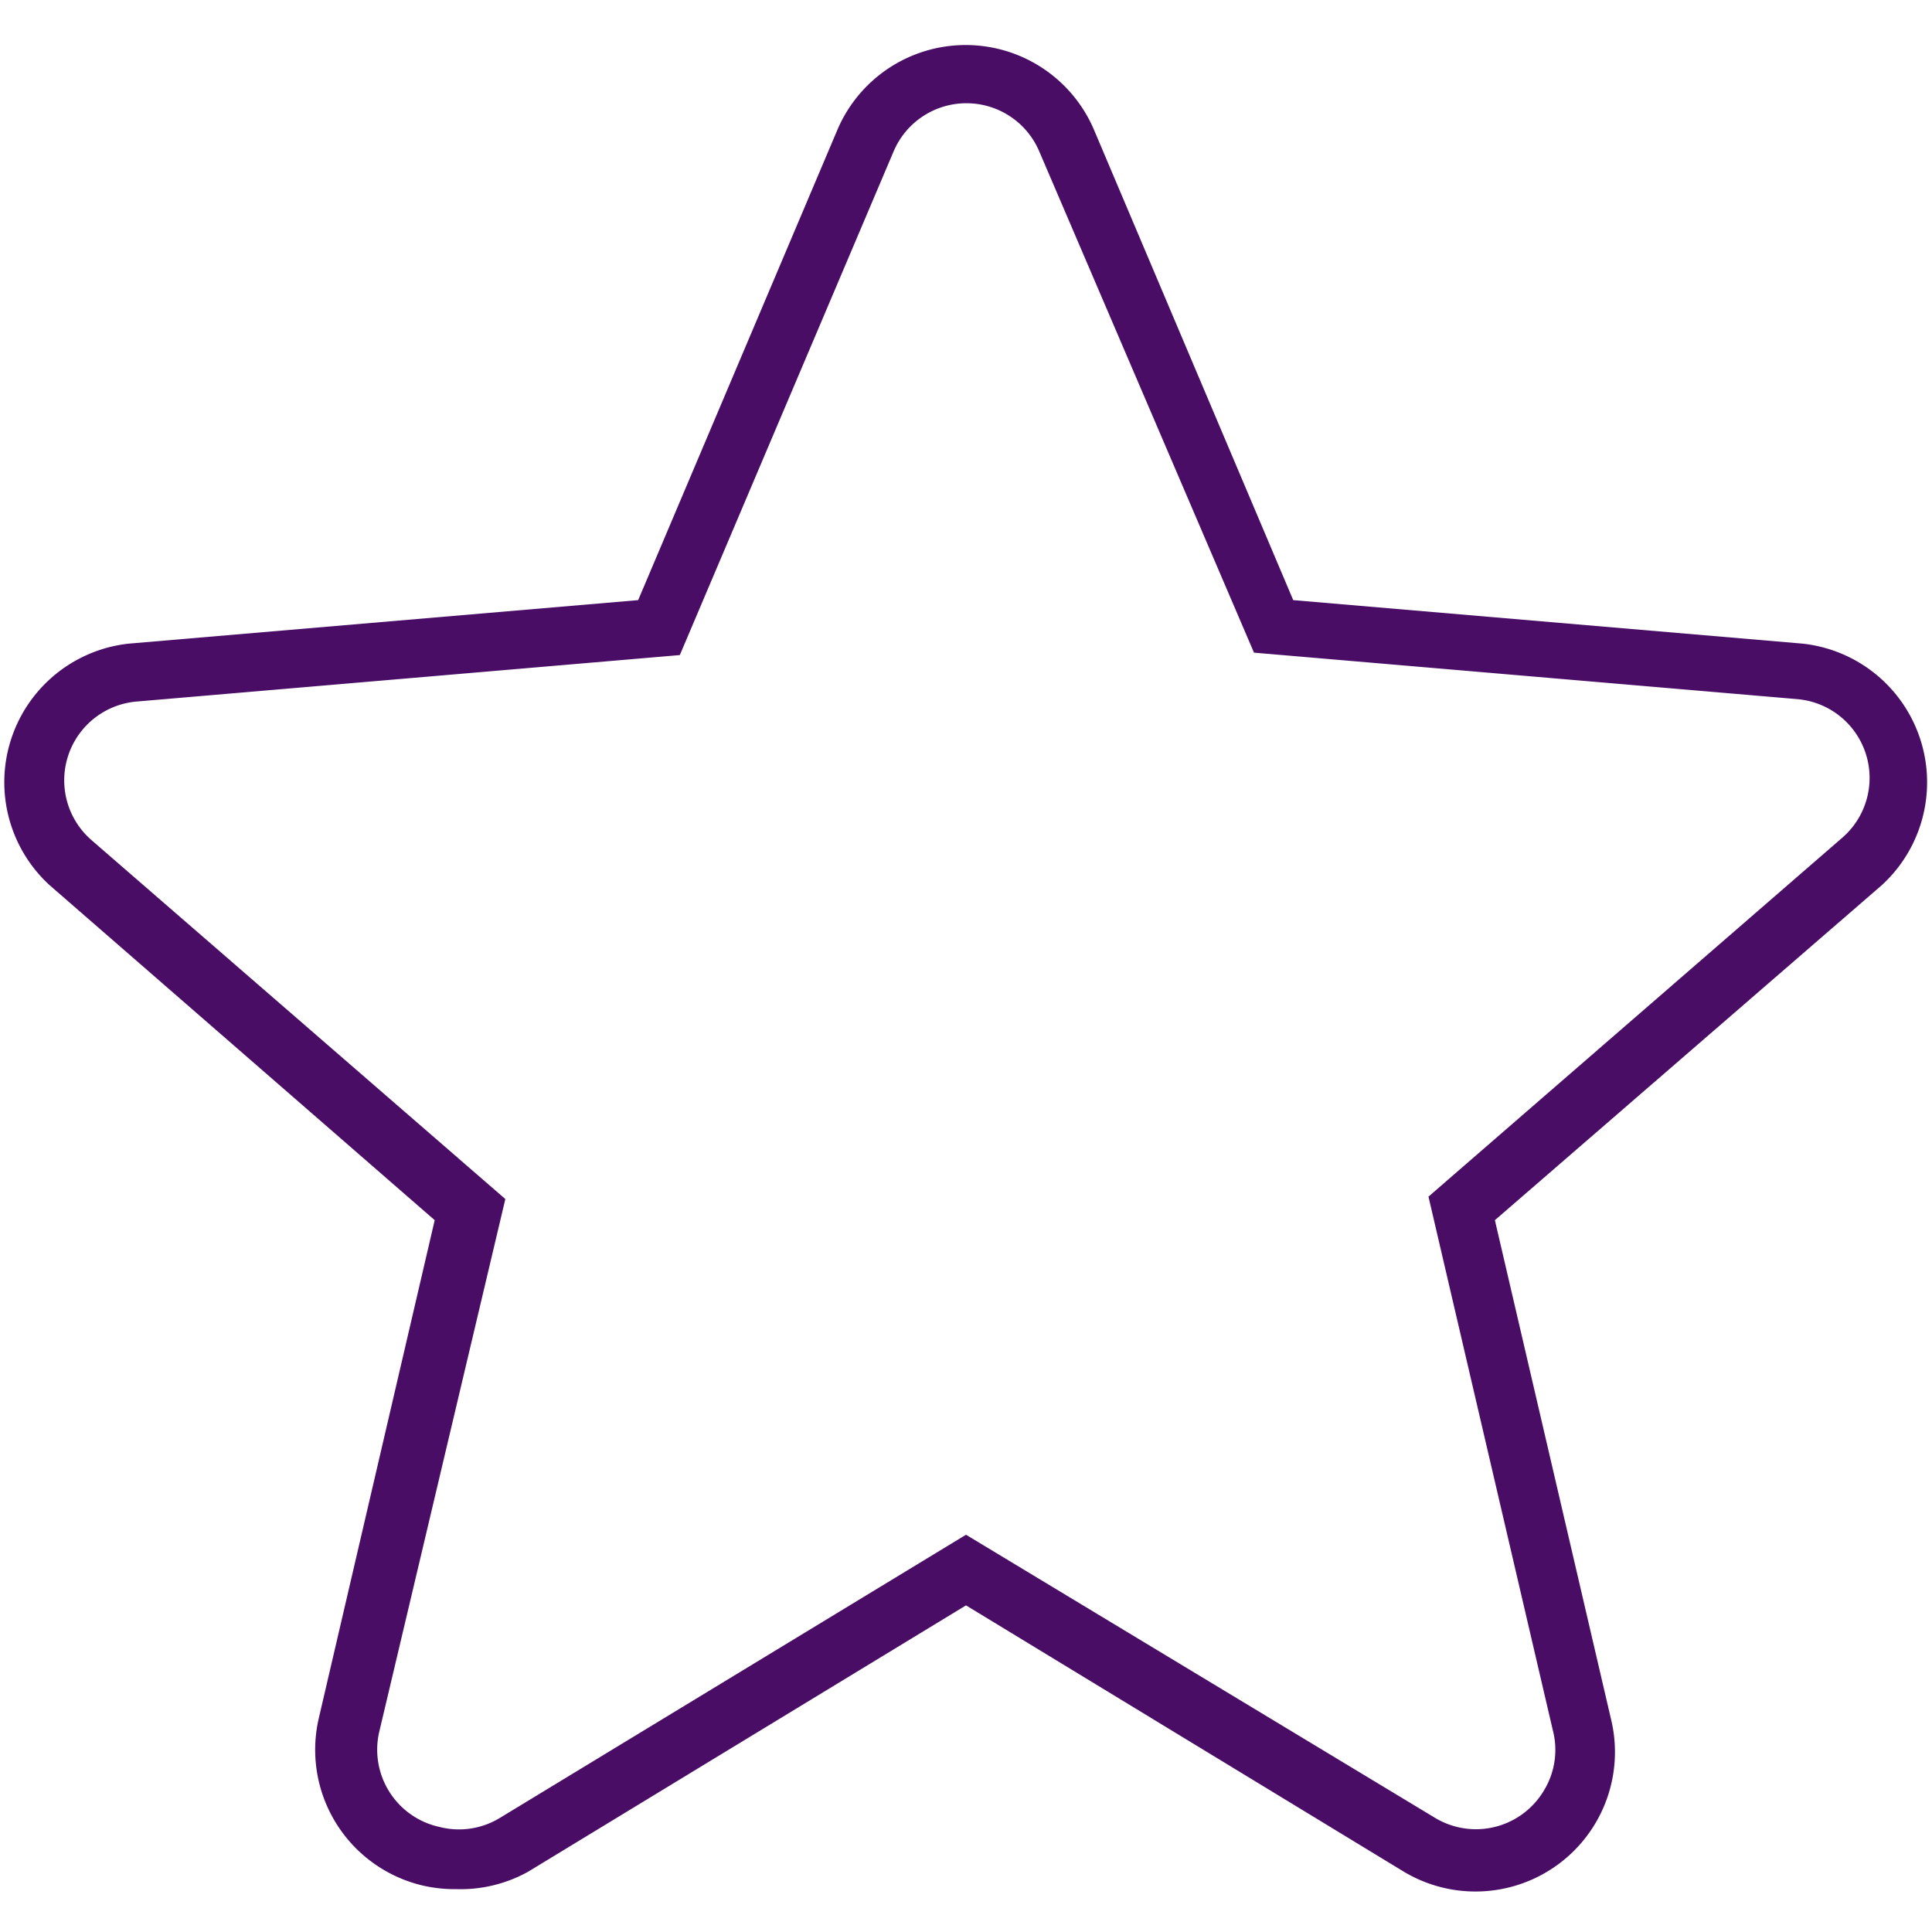 <svg id="Layer_1" data-name="Layer 1" xmlns="http://www.w3.org/2000/svg" viewBox="0 0 32 32"><defs><style>.cls-1{fill:#4a0d66;}</style></defs><title>Untitled-1</title><path class="cls-1" d="M7.56,31.29A2.36,2.36,0,0,1,7,31.23a2.31,2.31,0,0,1-1.72-2.77l1.92-8.25L.82,14.66a2.31,2.31,0,0,1,1.32-4l8.43-.72,3.3-7.79a2.31,2.31,0,0,1,4.25,0l3.3,7.79,8.43.72a2.31,2.31,0,0,1,1.32,4l-6.41,5.55,1.92,8.25A2.31,2.31,0,0,1,23.25,31L16,26.59,8.75,31A2.3,2.3,0,0,1,7.56,31.29ZM16,1.71a1.31,1.31,0,0,0-1.2.8l-3.54,8.34-9,.77a1.31,1.31,0,0,0-.75,2.29l6.86,5.95L6.28,28.69a1.31,1.31,0,0,0,1,1.57,1.3,1.3,0,0,0,1-.15L16,25.42l7.77,4.69a1.31,1.31,0,0,0,1.8-.45,1.29,1.29,0,0,0,.15-1l-2.06-8.84,6.86-5.95a1.31,1.31,0,0,0-.75-2.29l-9-.77L17.21,2.5A1.31,1.31,0,0,0,16,1.71Z"/></svg>